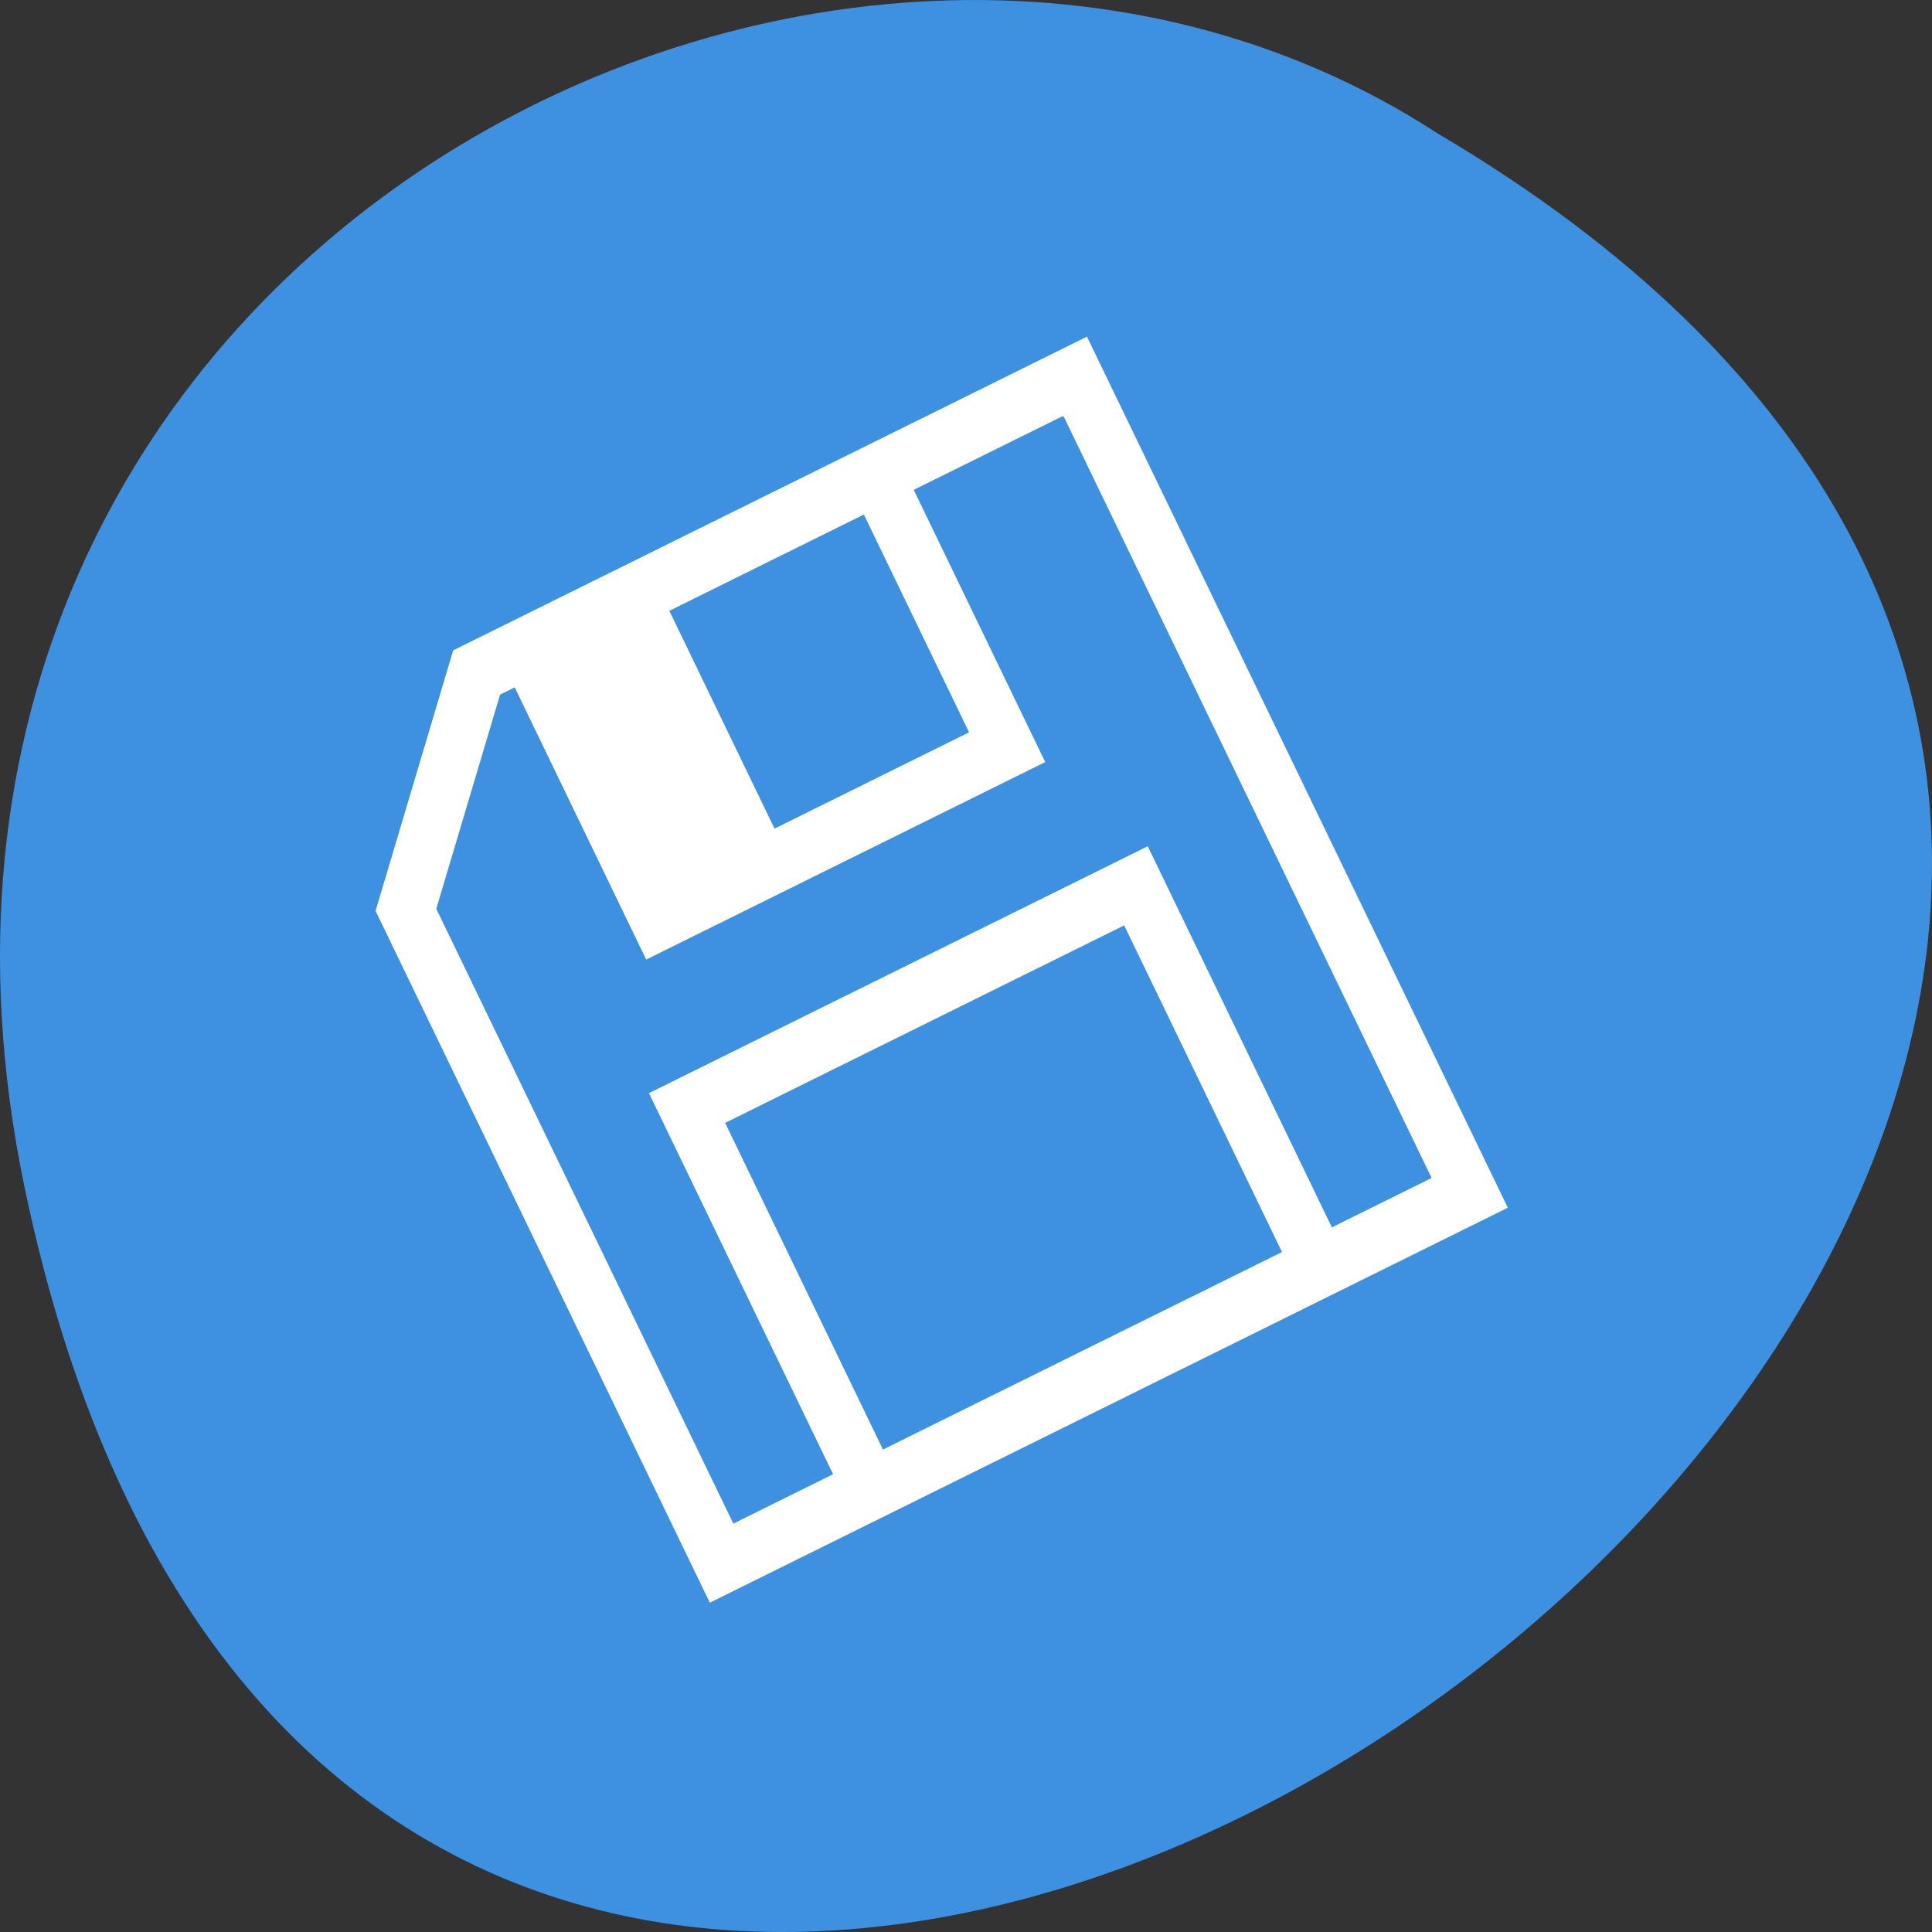 <svg xmlns="http://www.w3.org/2000/svg" xmlns:xlink="http://www.w3.org/1999/xlink" viewBox="0 0 256 256"><rect x="0" y="0" width="256" height="256" fill="#333333" stroke="none"/><defs><use xlink:href="#2" id="1"/><path id="2" d="m 245.46 129.52 l -97.89 -96.9 c -5.556 -5.502 -16.222 -11.873 -23.7 -14.16 l -39.518 -12.08 c -7.479 -2.286 -18.1 0.391 -23.599 5.948 l -13.441 13.578 c -5.5 5.559 -14.502 14.653 -20 20.21 l -13.44 13.579 c -5.5 5.558 -8.07 16.206 -5.706 23.658 l 12.483 39.39 c 2.363 7.456 8.843 18.06 14.399 23.556 l 97.89 96.9 c 5.558 5.502 14.605 5.455 20.1 -0.101 l 36.26 -36.63 c 5.504 -5.559 14.503 -14.651 20 -20.21 l 36.26 -36.629 c 5.502 -5.56 5.455 -14.606 -0.101 -20.11 z m -178.09 -50.74 c -7.198 0 -13.03 -5.835 -13.03 -13.03 0 -7.197 5.835 -13.03 13.03 -13.03 7.197 0 13.03 5.835 13.03 13.03 -0.001 7.198 -5.836 13.03 -13.03 13.03 z"/><clipPath clip-path="url(#0)"><use xlink:href="#1"/></clipPath><clipPath clip-path="url(#0)"><use xlink:href="#1"/></clipPath><clipPath id="0"><use xlink:href="#2"/></clipPath></defs><g transform="translate(0 -796.36)" color="#000"><path d="m 3.25 953.66 c 49.981 239.91 393.86 -17.642 187.29 -139.59 -80.25 -52.27 -213 16.2 -187.29 139.59 z" fill="#3e90e0"/><path d="m 72.821 892.13 l 7.272 -3.514 l 109.08 -52.703 l 3.298 6.662 l 49.46 99.93 l -7.272 3.514 l -79.992 38.649 l -5.083 2.456 l -0.026 -0.053 l -0.032 0.081 l -34.806 -10.369 l 0.032 -0.081 l -0.058 0.028 l -2.305 -4.657 l -39.571 -79.947 z m 10.57 3.149 l 9.893 19.987 l 29.09 -14.05 l 7.272 -3.514 l 26.381 53.3 l -7.272 3.514 l -29.09 14.05 l 0.966 1.952 l 28.612 8.524 l 2.131 -1.029 l 79.992 -38.649 l -6.595 -13.324 l -50.904 24.595 l -3.298 -6.662 l -26.381 -53.3 l -3.298 -6.662 l 50.904 -24.595 l -6.595 -13.324 l -101.81 49.19 z m 13.19 26.649 l 12.861 25.983 l 29.09 -14.05 l -12.861 -25.983 l -29.09 14.05 z m 54.879 -34.771 l 26.381 53.3 l 43.632 -21.08 l -26.381 -53.3 l -43.632 21.08 z" transform="matrix(0 0.992 -0.992 0 1029.02 768.73)" fill="#fff"/></g></svg>